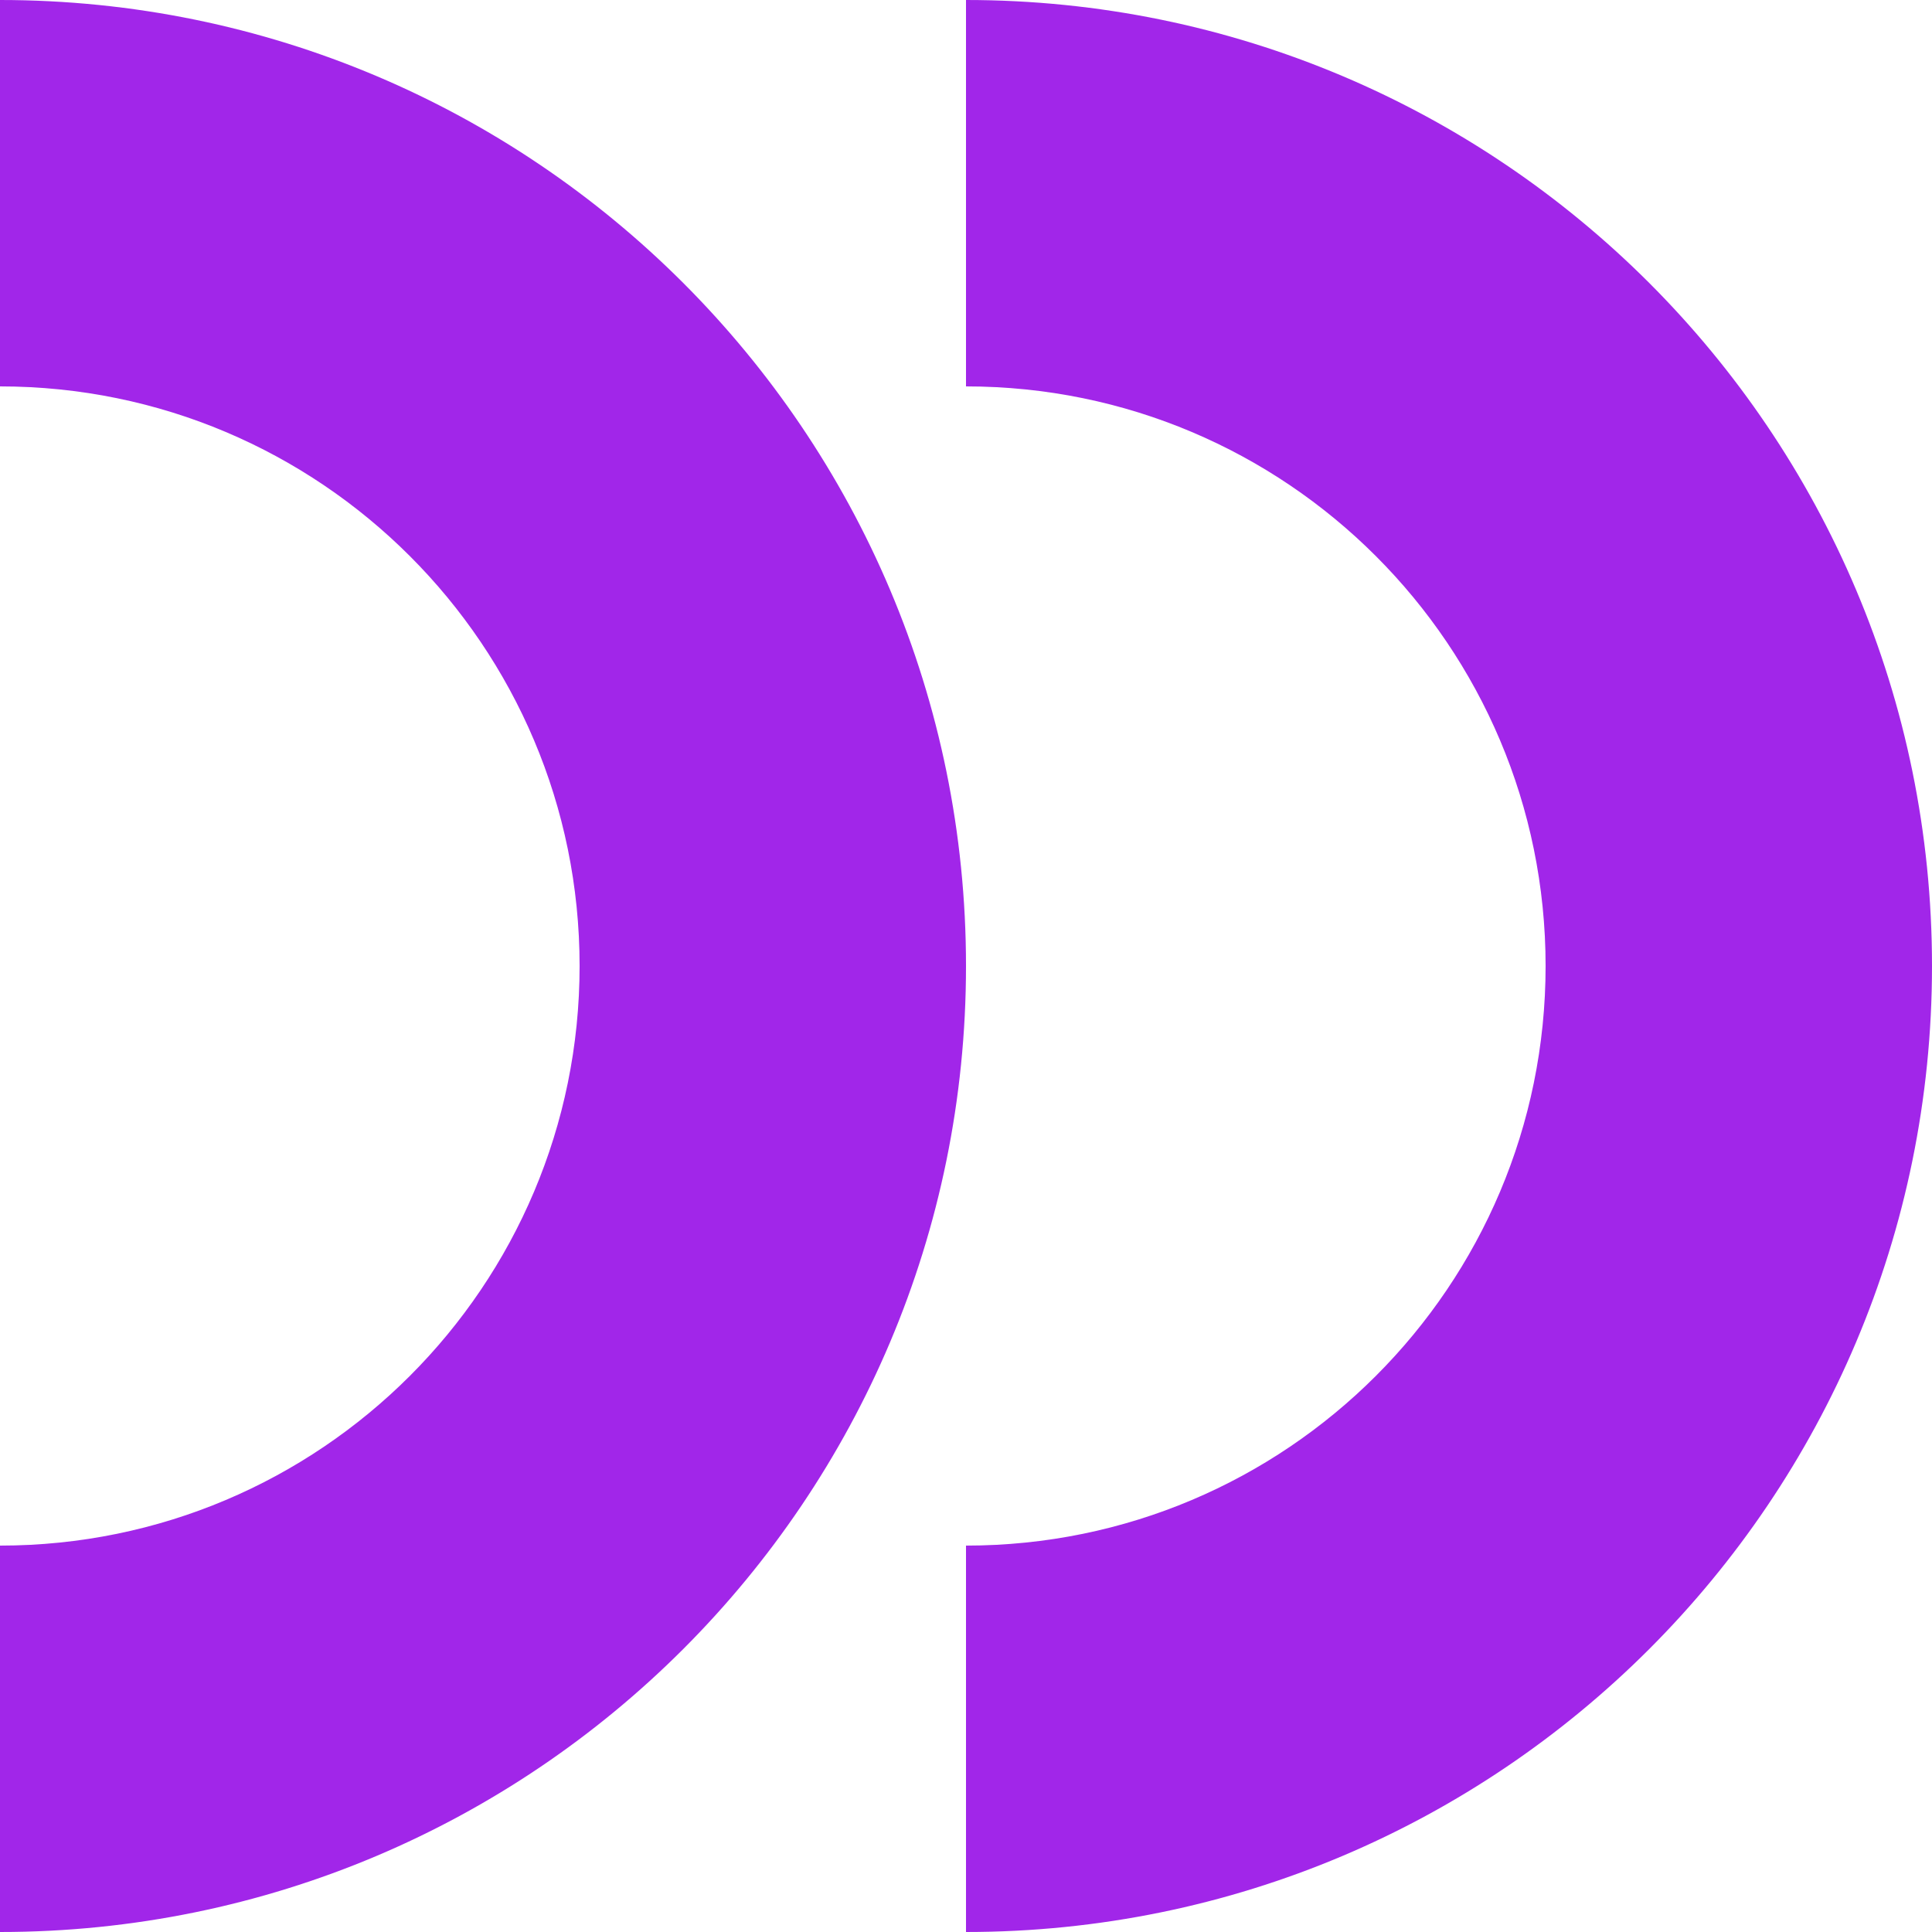 <?xml version="1.0" encoding="utf-8"?>
<!-- Generator: Adobe Illustrator 22.0.0, SVG Export Plug-In . SVG Version: 6.00 Build 0)  -->
<svg version="1.1" id="Layer_1" xmlns="http://www.w3.org/2000/svg" xmlns:xlink="http://www.w3.org/1999/xlink" x="0px" y="0px"
	 viewBox="0 0 400 400" style="enable-background:new 0 0 400 400;" xml:space="preserve">
<style type="text/css">
	.st0{fill:#A126E9;}
</style>
<g>
	<g>
		<g>
			<path class="st0" d="M200,0L200,0v80l0,0c66.3,0,120,53.7,120,120l0,0c0,66.3-53.7,120-120,120l0,0v80l0,0
				c110.5,0,200-89.5,200-200l0,0C400,89.5,310.5,0,200,0z"/>
		</g>
		<g>
			<path class="st0" d="M0,80c66.3,0,120,53.7,120,120l0,0c0,66.3-53.7,120-120,120l0,0v80l0,0c110.5,0,200-89.5,200-200l0,0
				C200,89.5,110.5,0,0,0l0,0V80L0,80z"/>
		</g>
	</g>
</g>
</svg>
